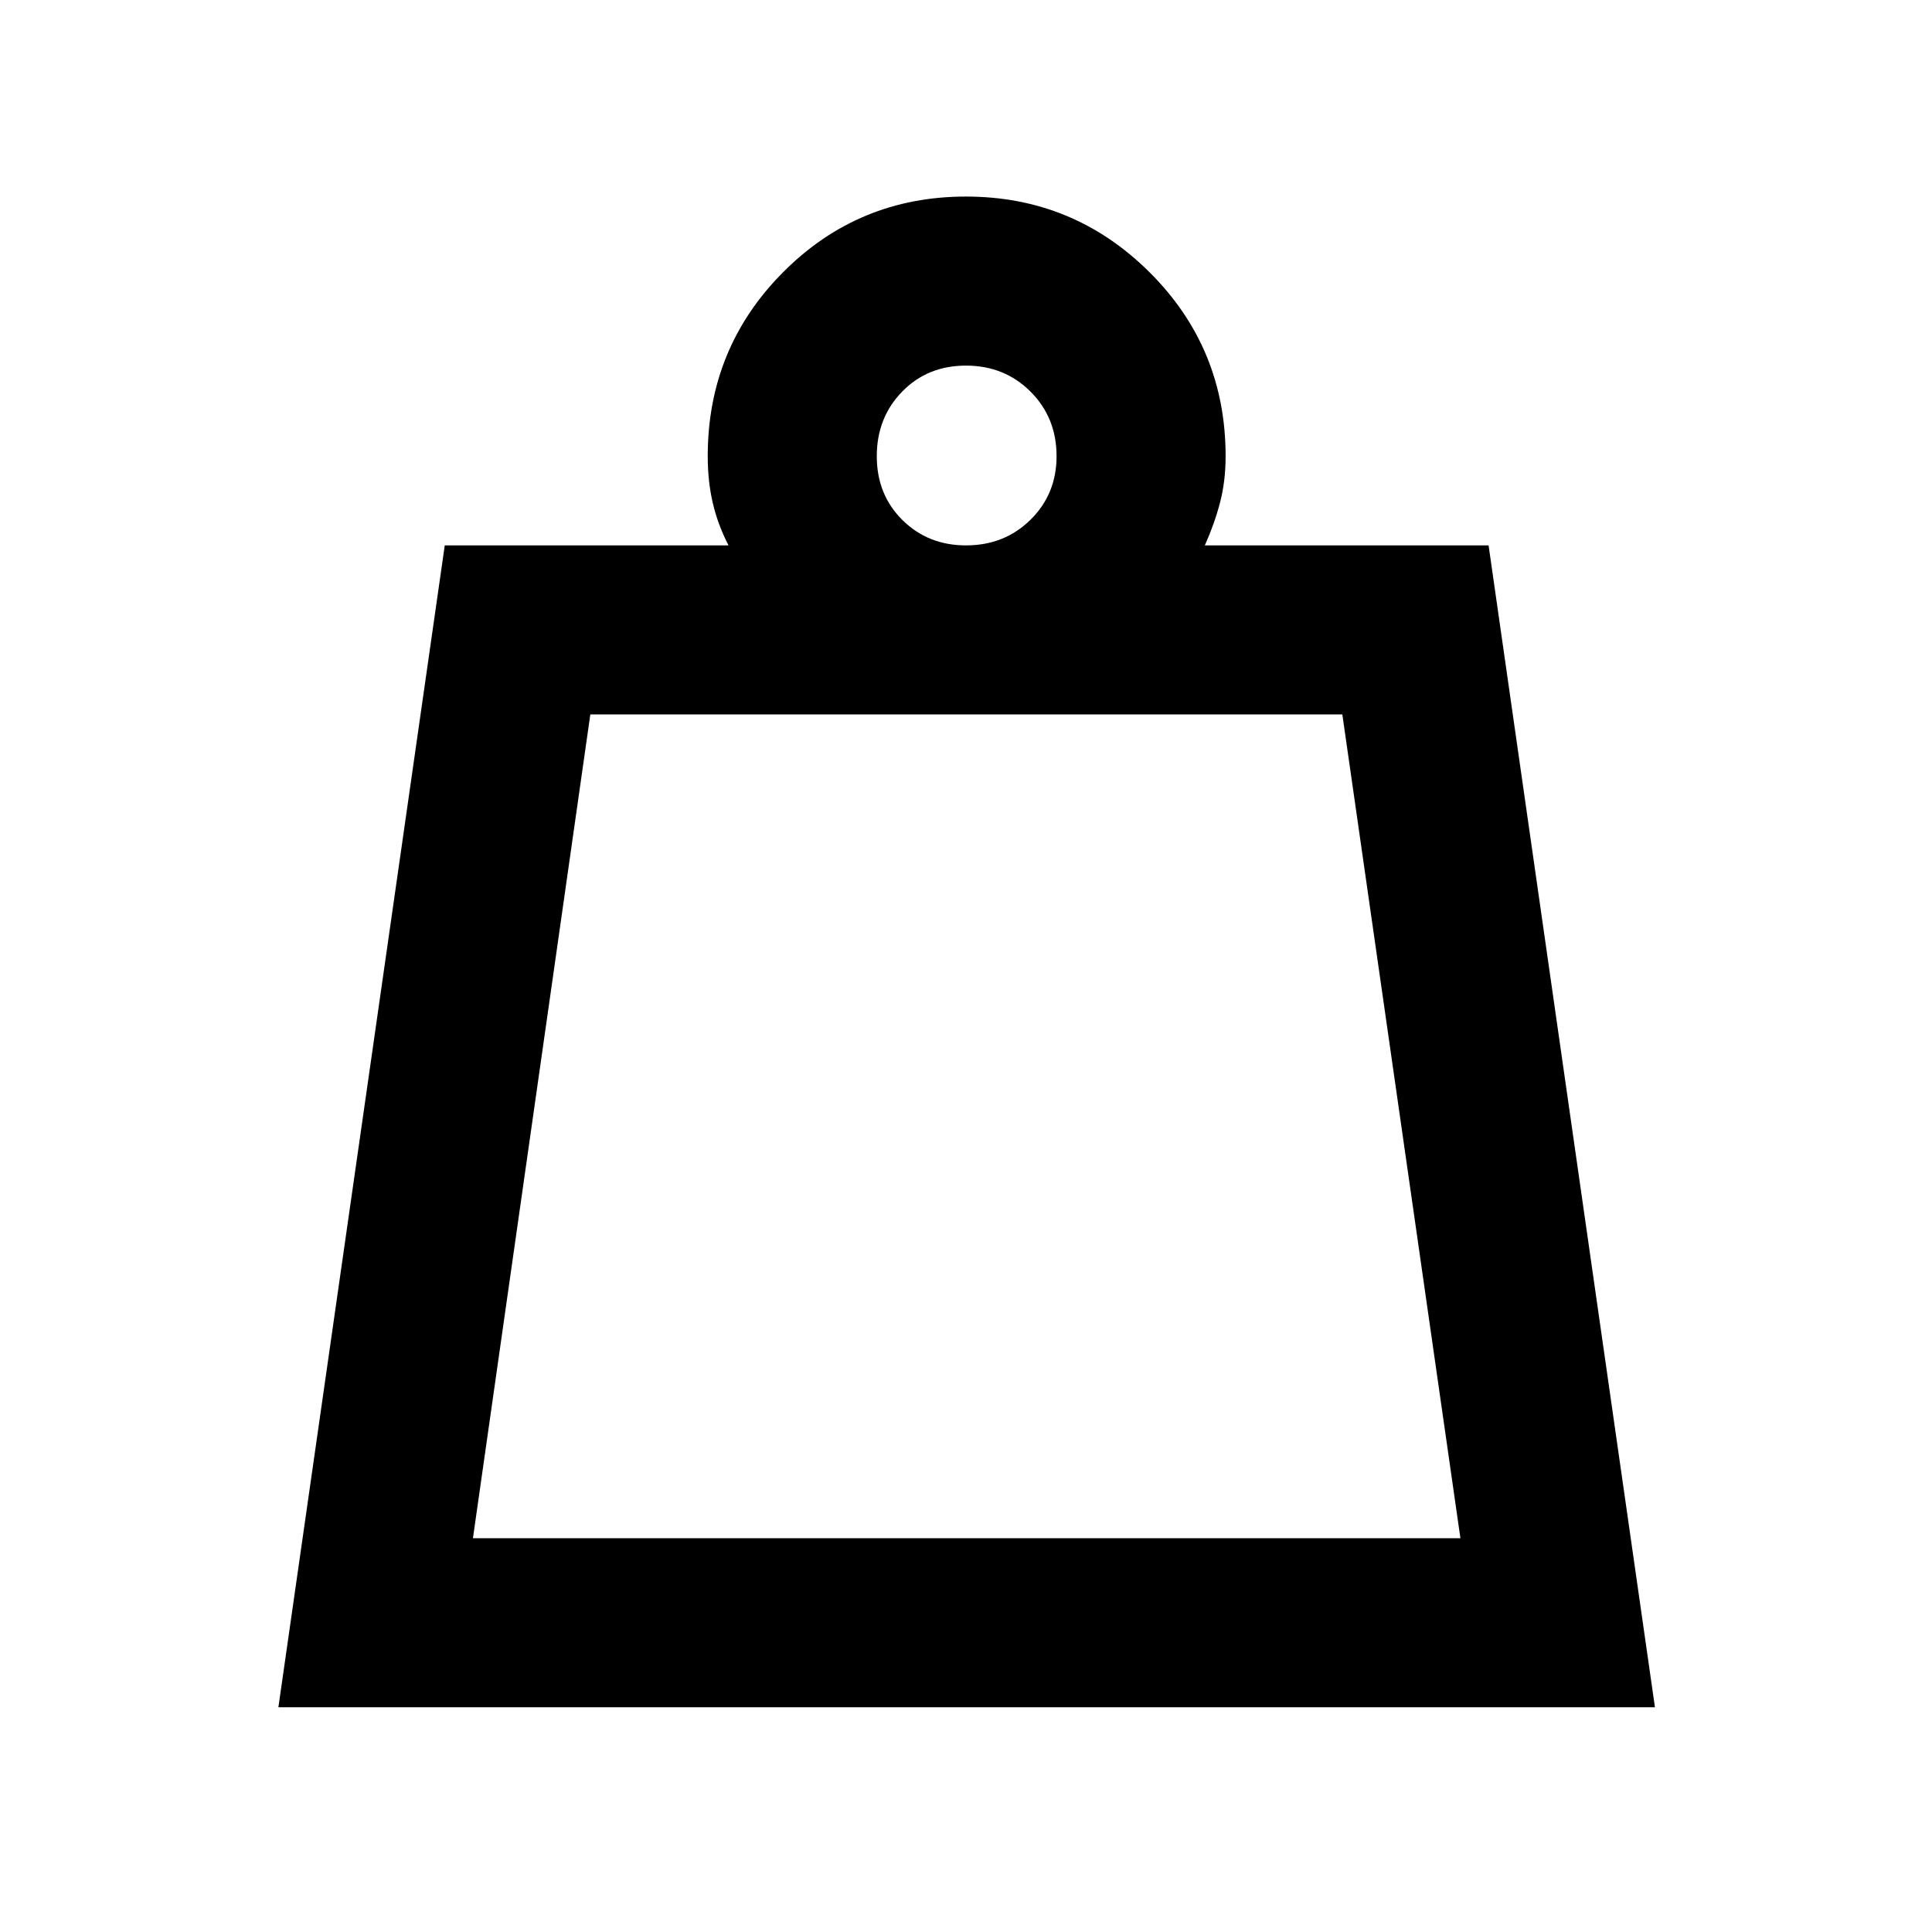 <svg xmlns="http://www.w3.org/2000/svg" height="40" viewBox="0 -960 960 960" width="40"><path d="M235-195.67h490.67L667-605H293.33L235-195.67ZM480-689q19.13 0 32.06-12.75Q525-714.49 525-733.33q0-19.13-12.94-32.07-12.94-12.93-32.07-12.93-19.13 0-31.73 12.94-12.59 12.94-12.59 32.07 0 19.13 12.74 31.72Q461.16-689 480-689ZM138.33-111.67 221-689h141q-5.33-10.33-7.83-21.1-2.5-10.77-2.5-23.23 0-53.75 37.42-91.38 37.41-37.62 90.87-37.62 53.46 0 91.25 37.62Q609-787.08 609-733.33q0 12.55-2.83 23.27-2.84 10.73-7.5 21.06h141l82.66 577.33h-684Zm96.67-84h490.67H235Z"/></svg>